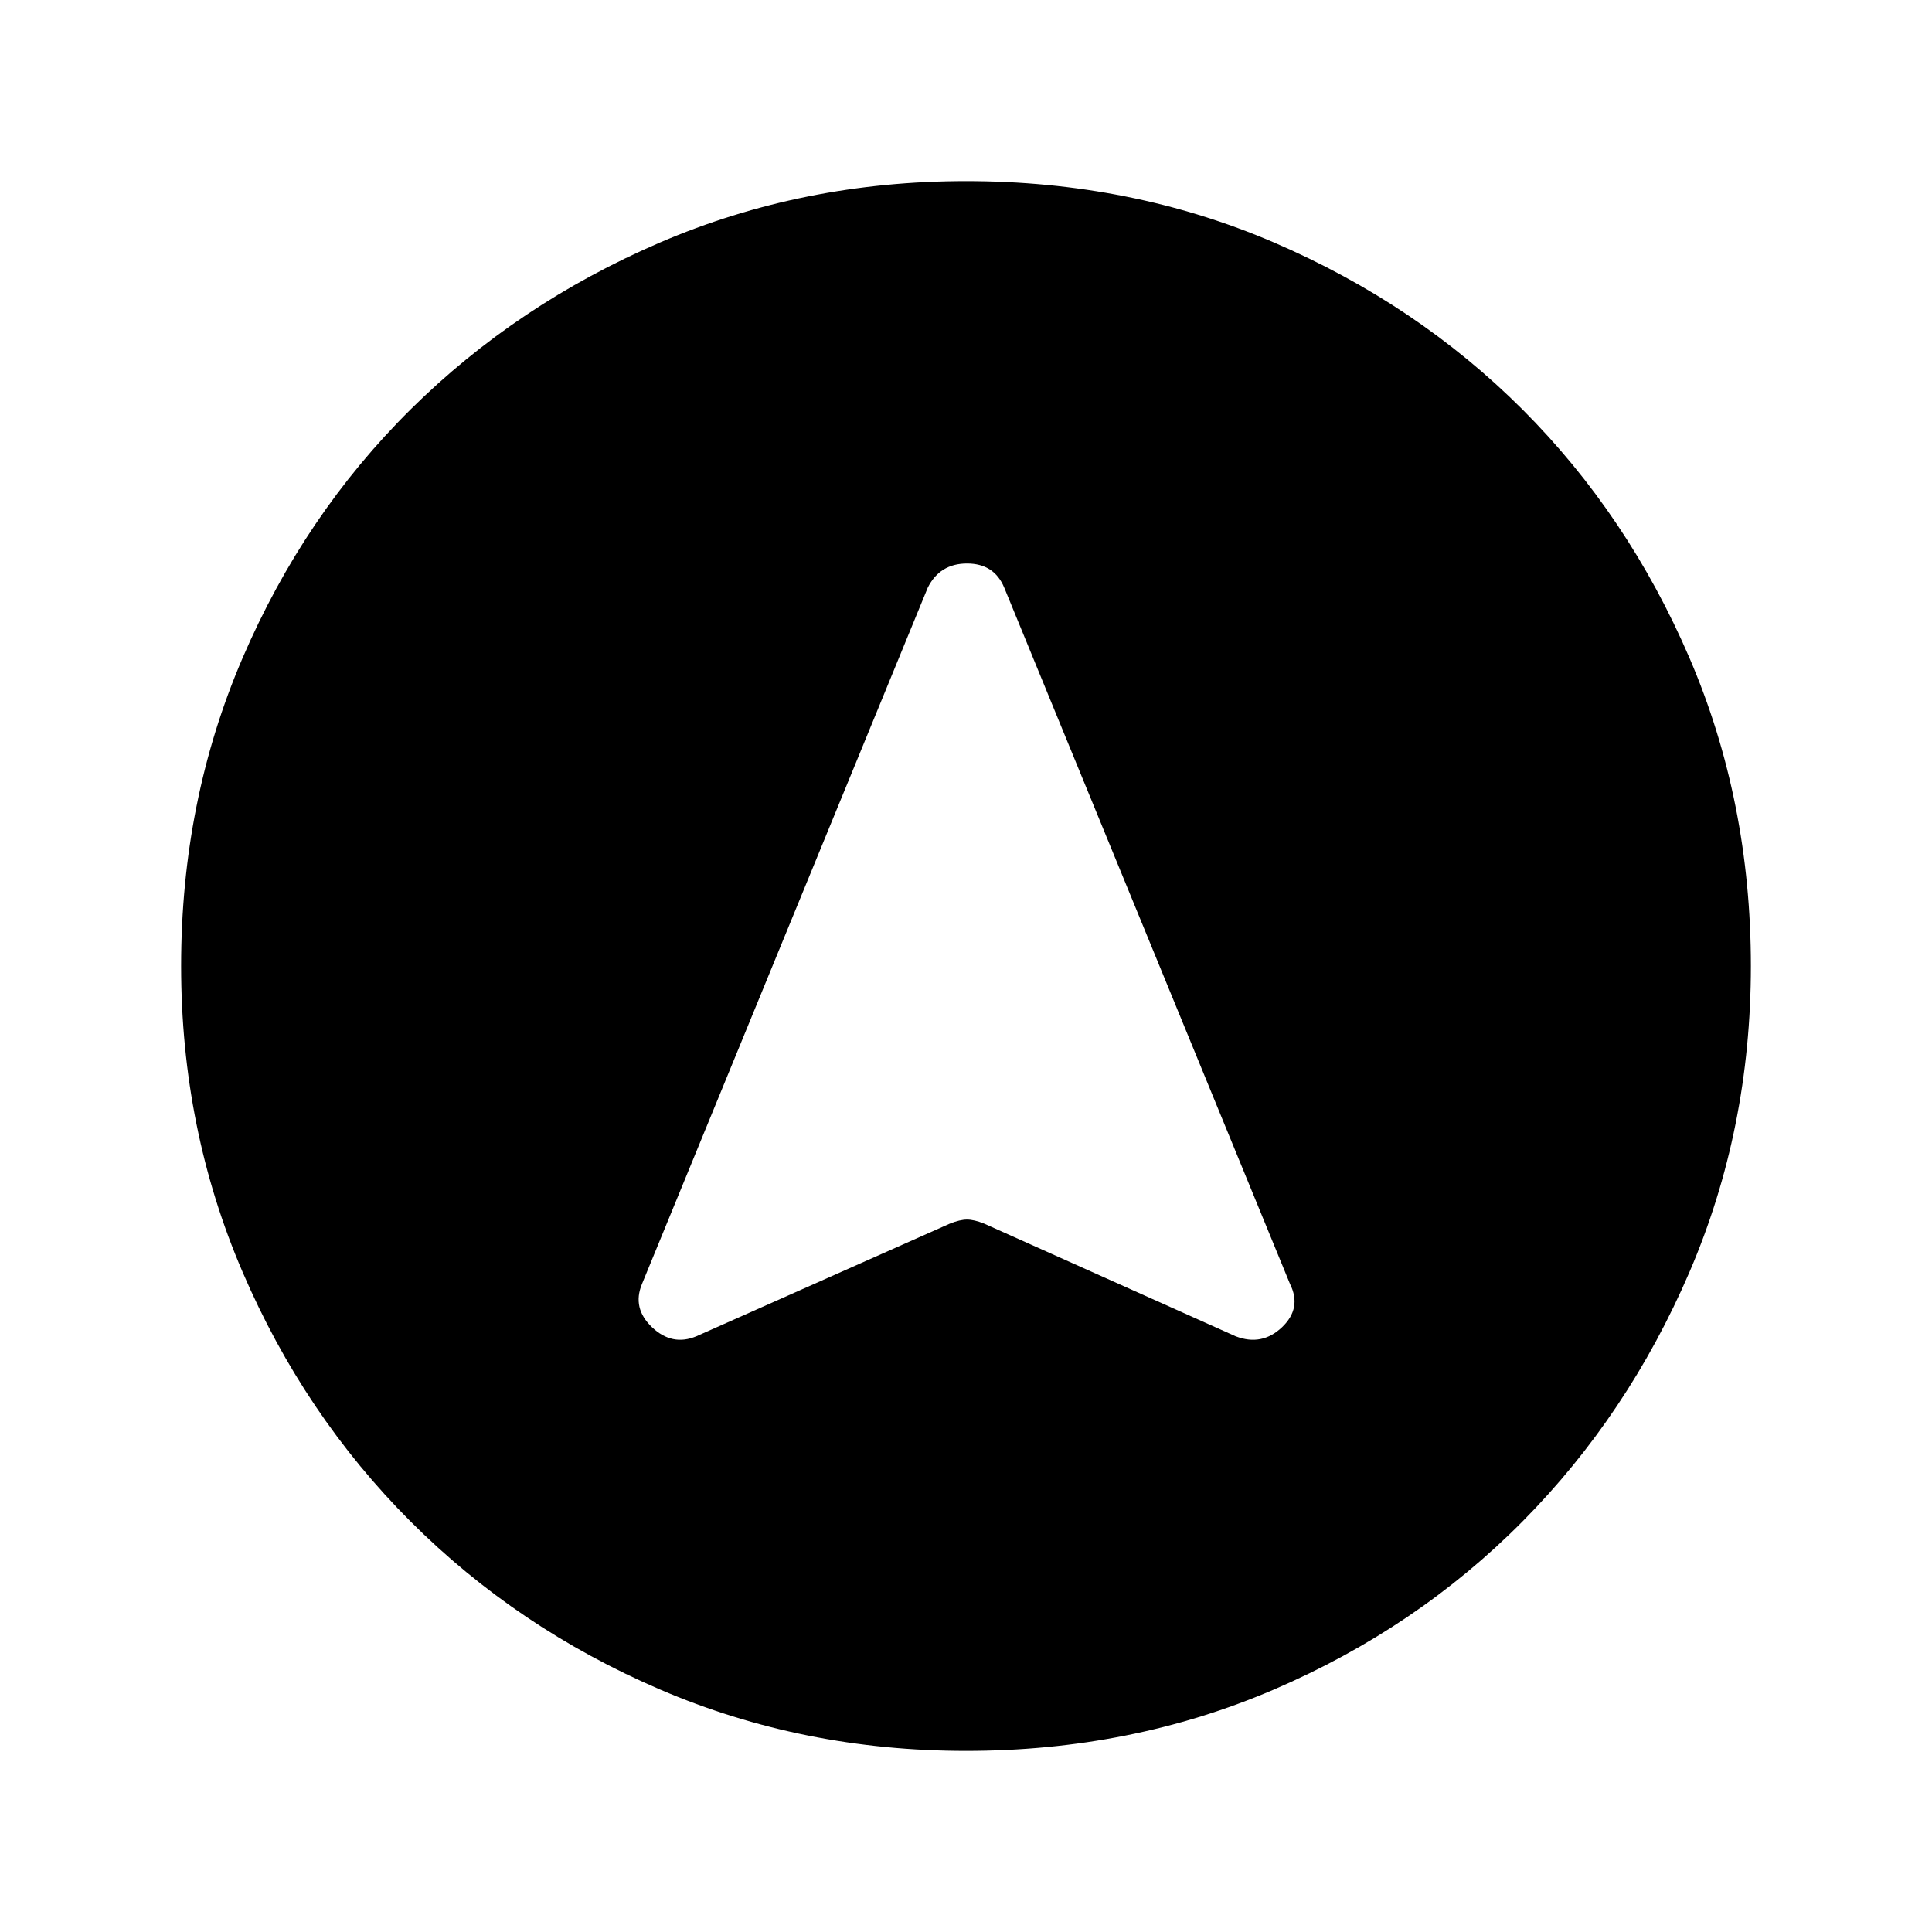 <svg xmlns="http://www.w3.org/2000/svg" height="24" width="24"><path d="M8.65 16.6 11.8 15.2Q11.925 15.15 12.013 15.15Q12.1 15.15 12.225 15.2L15.35 16.6Q15.675 16.725 15.925 16.488Q16.175 16.25 16.025 15.95L12.475 7.3Q12.35 7 12.013 7Q11.675 7 11.525 7.3L7.975 15.95Q7.85 16.25 8.1 16.488Q8.35 16.725 8.65 16.6ZM12 2.25Q14.05 2.25 15.825 3.012Q17.6 3.775 18.913 5.087Q20.225 6.4 20.988 8.175Q21.75 9.95 21.75 12Q21.75 14.025 20.988 15.8Q20.225 17.575 18.913 18.9Q17.6 20.225 15.825 20.988Q14.05 21.75 12 21.75Q9.975 21.75 8.2 20.988Q6.425 20.225 5.1 18.9Q3.775 17.575 3.013 15.8Q2.25 14.025 2.25 12Q2.25 9.95 3.013 8.175Q3.775 6.4 5.1 5.087Q6.425 3.775 8.2 3.012Q9.975 2.25 12 2.25Z"/></svg>